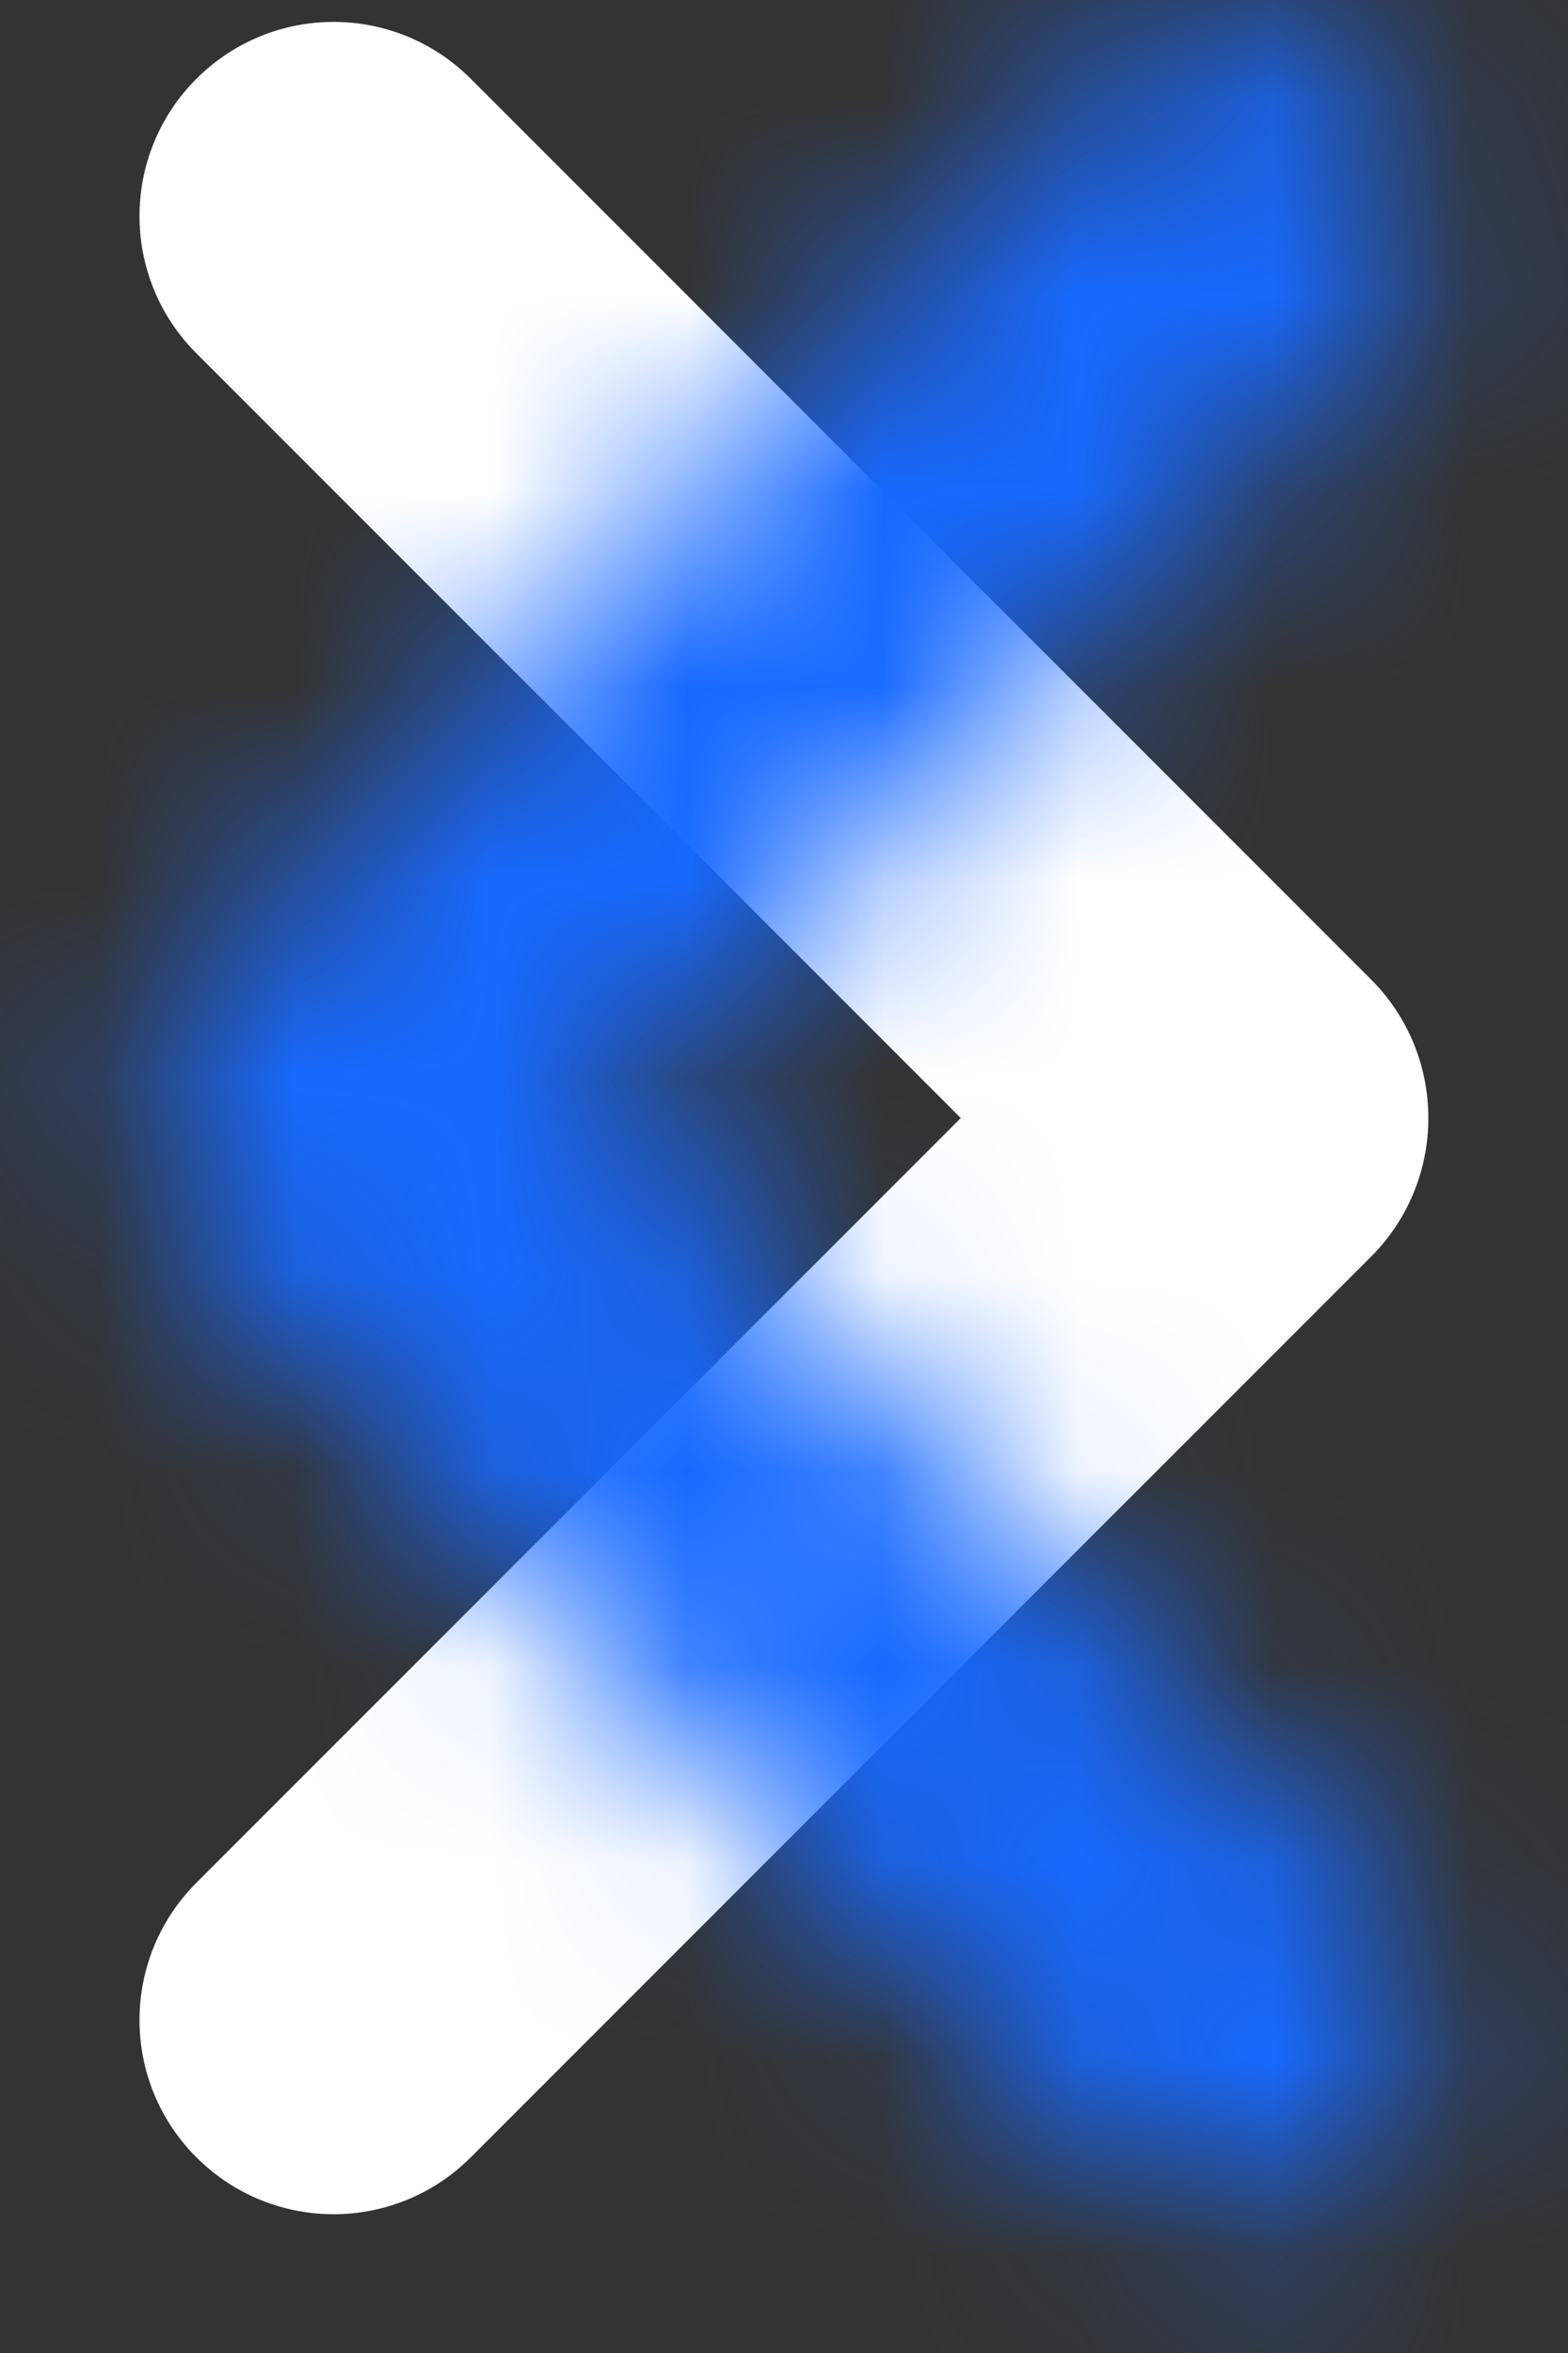 <?xml version="1.0" encoding="UTF-8"?>
<svg xmlns="http://www.w3.org/2000/svg" xmlns:xlink="http://www.w3.org/1999/xlink" width="8px" height="12px" viewBox="0 0 8 12" version="1.1">
    
    <rect x="0" y="0" width="8" height="12" fill="#333333" stroke="none"/>
    
    <title>standard /chevron-right</title>
    <desc>Created with Sketch.</desc>
    <defs>
        <path d="M9.005,10.995 L13.598,6.402 C13.985,6.015 14.611,6.015 14.998,6.402 C15.385,6.789 15.385,7.415 14.998,7.802 L11.098,11.702 L14.998,15.602 C15.385,15.989 15.385,16.615 14.998,17.002 C14.611,17.389 13.985,17.389 13.598,17.002 L9.005,12.409 C8.615,12.019 8.615,11.385 9.005,10.995 L9.005,10.995 Z" id="path-1"/>
    </defs>
    <g id="Desktop" stroke="none" stroke-width="1" fill="none" fill-rule="evenodd">
        <g id="DSKLAD-/-Desktop-/-Landing-Discount-Code" transform="translate(-574, -563)">
            <g id="Group-4" transform="translate(410, 556)">
                <g id="standard-/chevron-right" transform="translate(156, 1)">
                    <mask id="mask-2" fill="white">
                        <use xlink:href="#path-1"/>
                    </mask>
                    <use id="Shape" fill="#FFFFFF" fill-rule="evenodd" transform="translate(12, 11.702) scale(-1, 1) translate(-12, -11.702) " xlink:href="#path-1"/>
                    <g id="Blue-/-B400" mask="url(#mask-2)" fill="#1769FF" fill-rule="evenodd">
                        <rect id="B400" x="0" y="0" width="24" height="24"/>
                    </g>
                </g>
            </g>
        </g>
    </g>
</svg>
